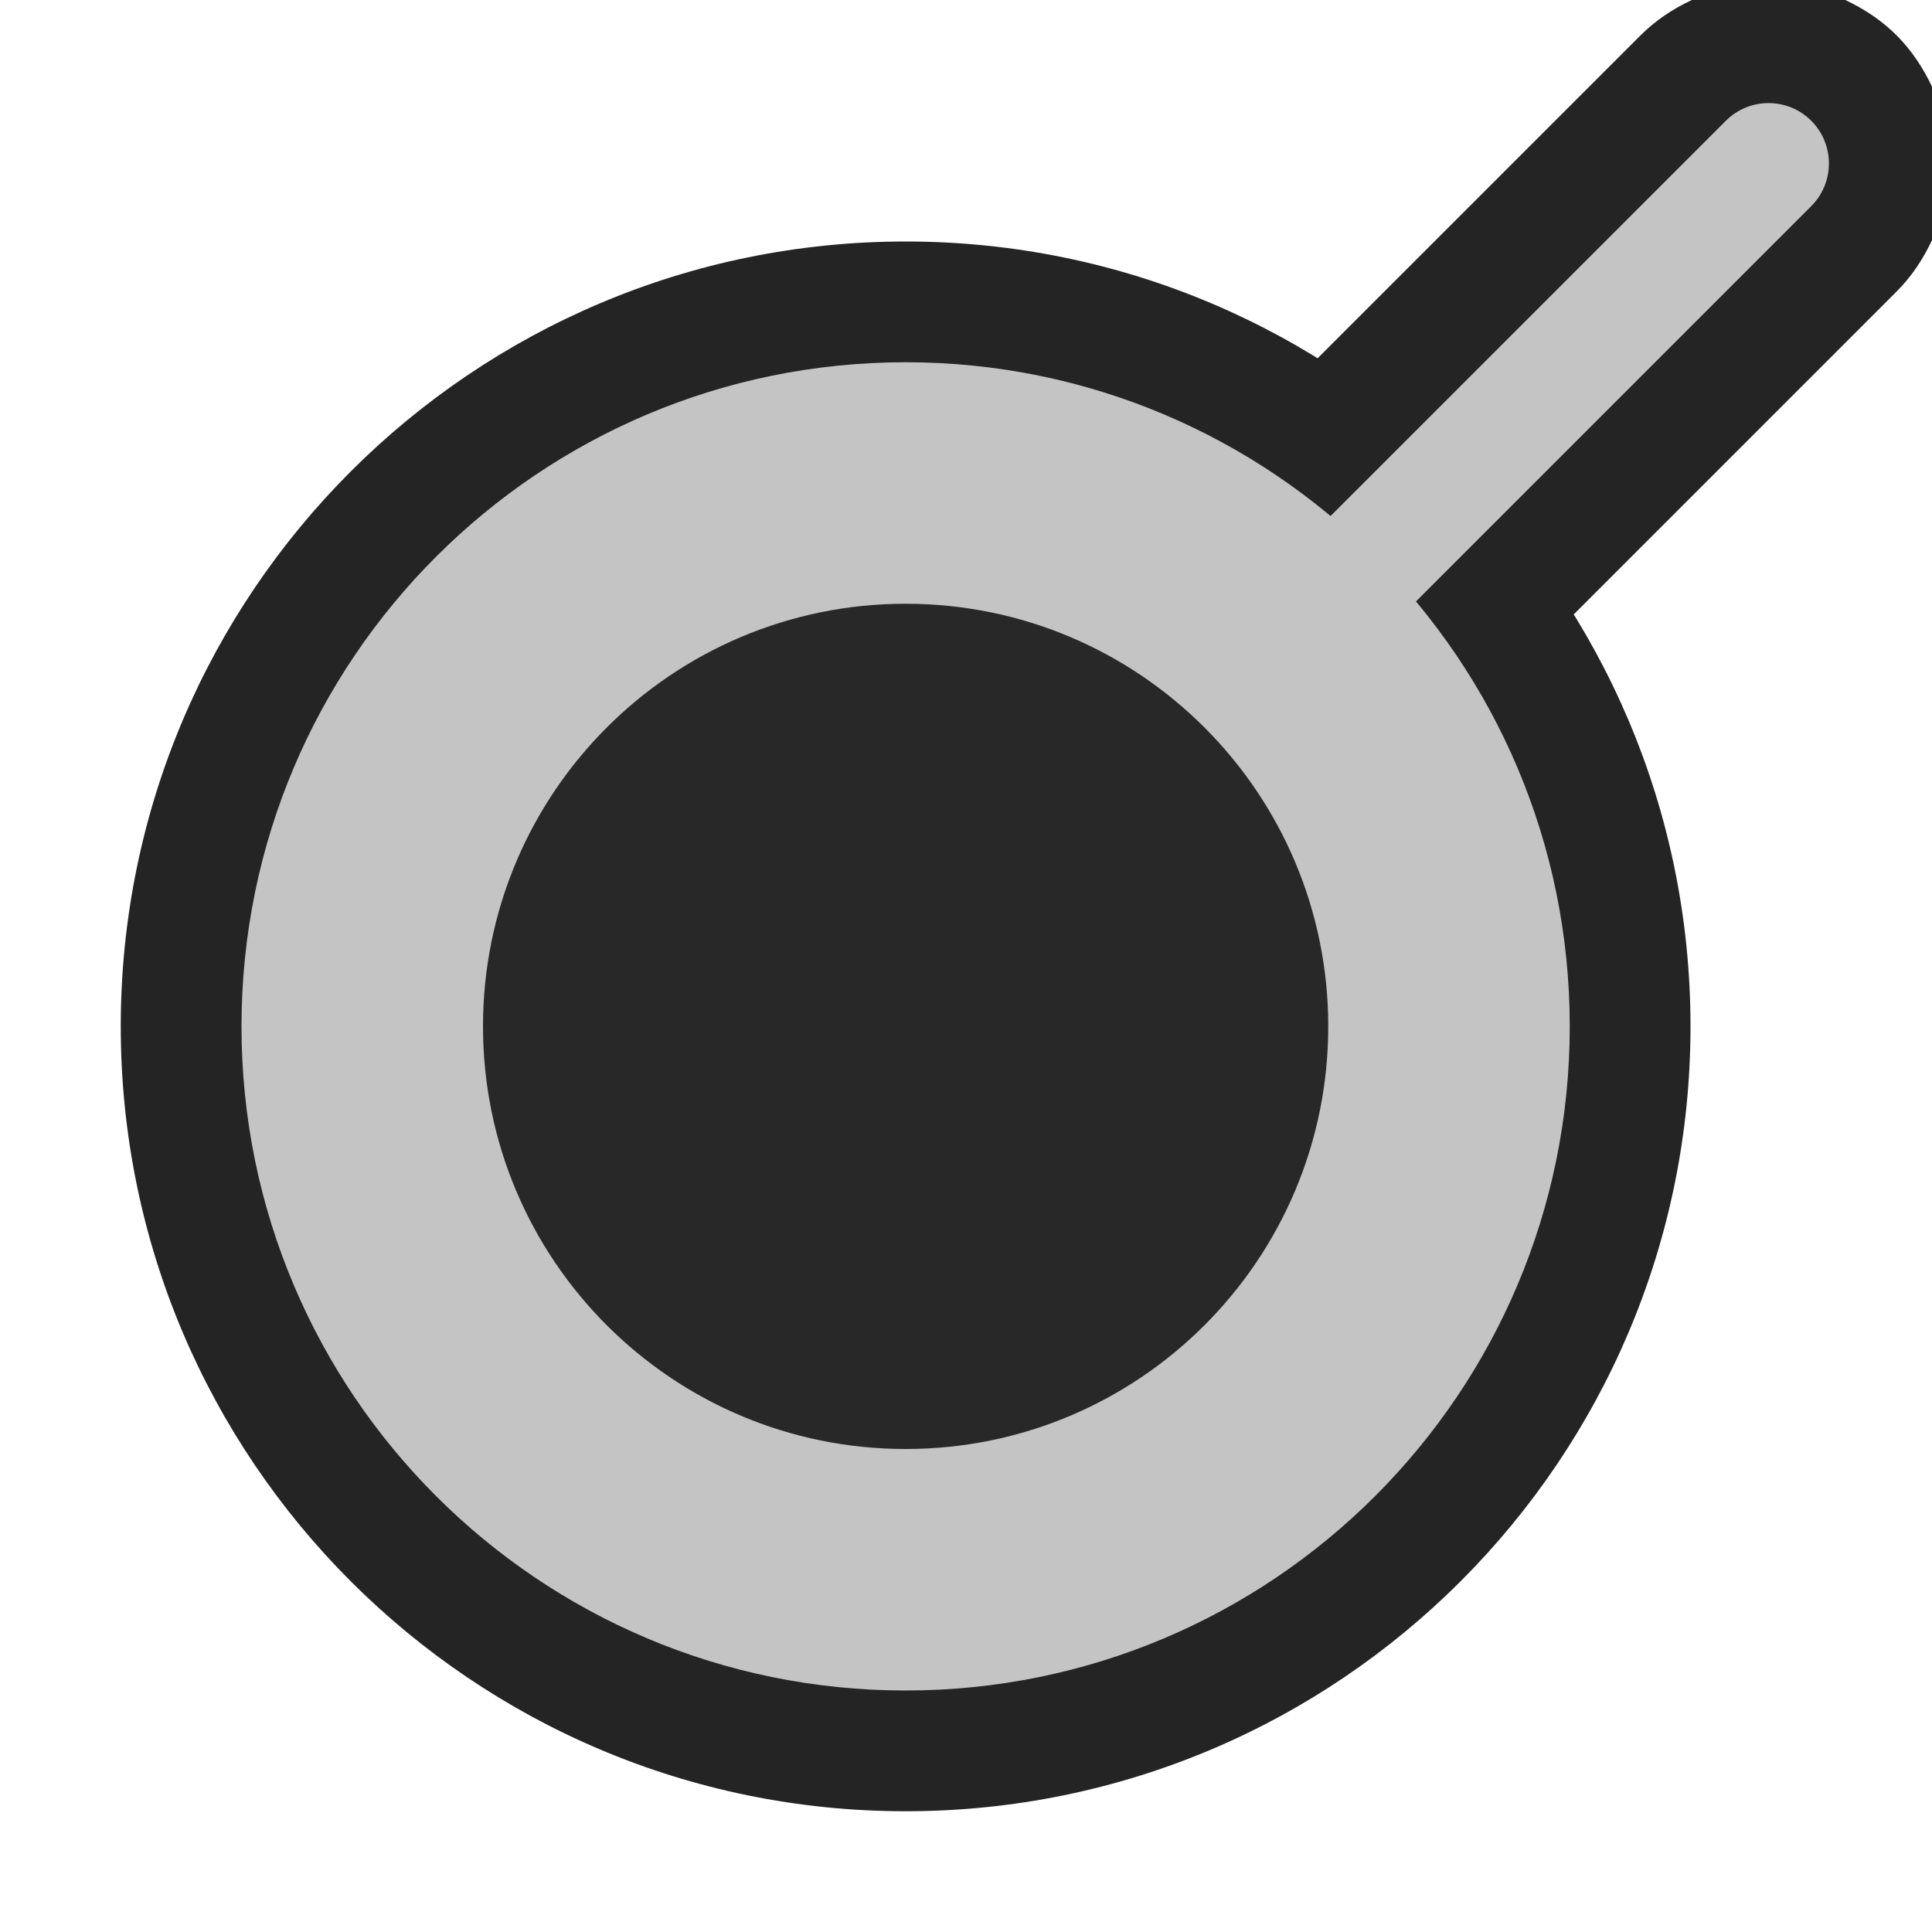<svg ti:v='1' width='16' height='16' viewBox='0,0,16,16' xmlns='http://www.w3.org/2000/svg' xmlns:ti='urn:schemas-jetbrains-com:tisvg'><g><path fill-rule='evenodd' d='M0,0L16,0L16,16L0,16Z' fill='#FFFFFF' opacity='0'/><path fill-rule='evenodd' d='M14,8.5C14,12.088,11.09,15,7.5,15C3.912,15,1,12.088,1,8.5C1,4.912,3.912,2,7.5,2C11.09,2,14,4.912,14,8.5Z' fill='#242424'/><path fill-rule='evenodd' d='M16,0.718C15.927,0.563,15.832,0.418,15.707,0.293C15.582,0.168,15.437,0.073,15.282,-0L14.011,-0C13.855,0.073,13.711,0.168,13.586,0.293L5.939,7.94C5.354,8.525,5.354,9.476,5.939,10.061C6.223,10.344,6.6,10.5,7,10.5C7.4,10.5,7.777,10.344,8.061,10.061L15.707,2.414C15.832,2.289,15.927,2.145,16,1.989L16,0.718Z' fill='#242424'/><path fill-rule='evenodd' d='M7,9.5C6.872,9.5,6.744,9.451,6.646,9.354C6.451,9.158,6.451,8.842,6.646,8.646L14.293,1C14.488,0.805,14.805,0.805,15,1C15.195,1.195,15.195,1.512,15,1.707L7.354,9.354C7.256,9.451,7.128,9.5,7,9.5Z' fill='#C4C4C4'/><path fill-rule='evenodd' d='M13,8.5C13,11.538,10.537,14,7.5,14C4.462,14,2,11.538,2,8.5C2,5.463,4.462,3,7.5,3C10.537,3,13,5.463,13,8.5Z' fill='#C4C4C4'/><path fill-rule='evenodd' d='M11,8.5C11,10.433,9.434,12,7.5,12C5.566,12,4,10.433,4,8.5C4,6.567,5.566,5,7.5,5C9.434,5,11,6.567,11,8.5Z' fill='#282828'/></g></svg>